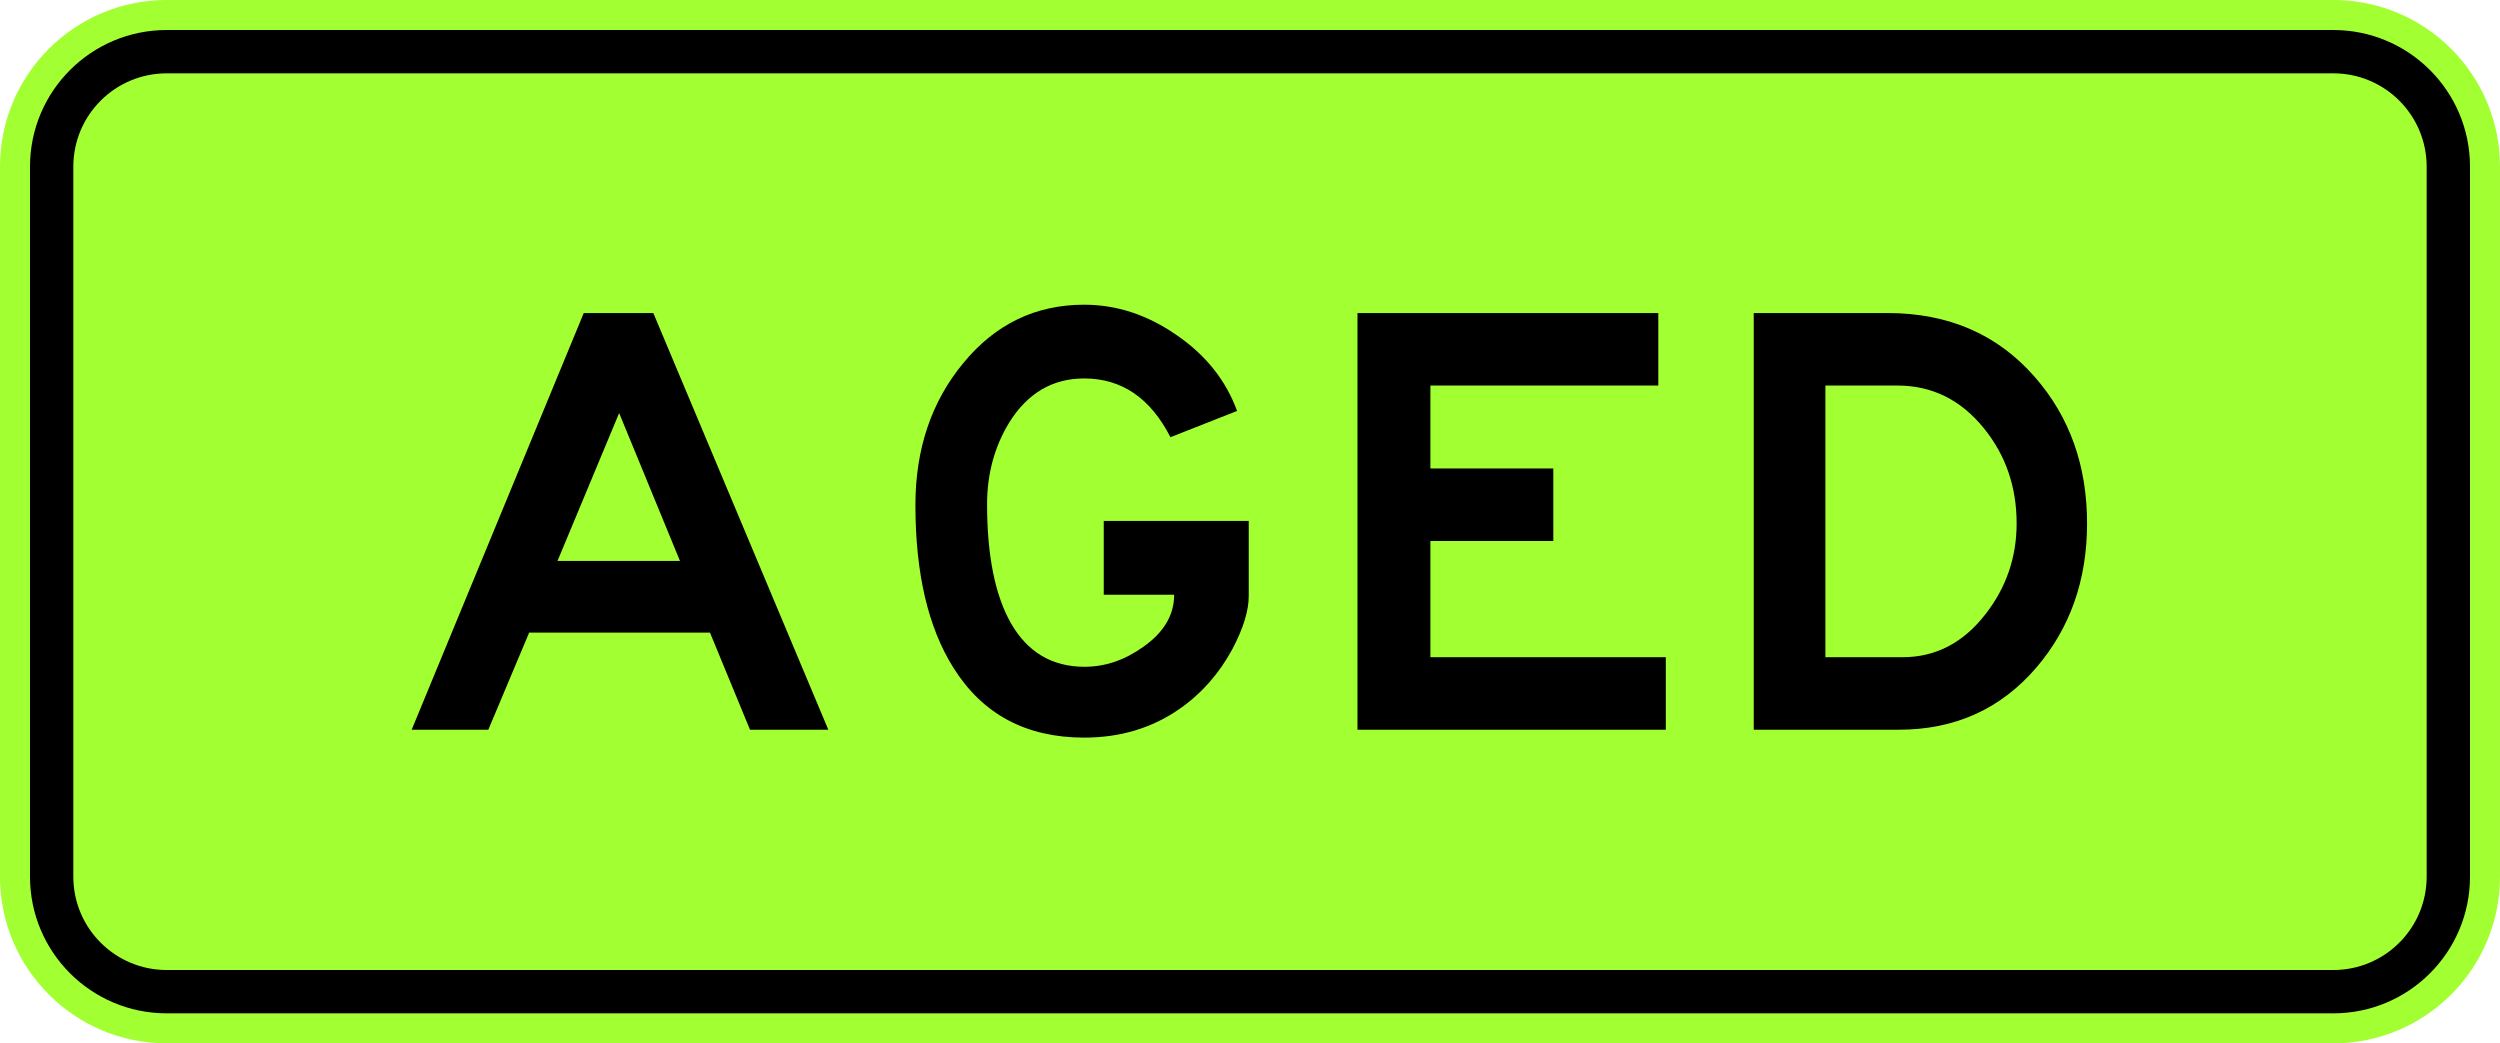 <?xml version="1.0" encoding="UTF-8" standalone="no"?>
<!-- Created with Inkscape (http://www.inkscape.org/) -->

<svg
   xmlns:dc="http://purl.org/dc/elements/1.1/"
   xmlns:cc="http://creativecommons.org/ns#"
   xmlns:rdf="http://www.w3.org/1999/02/22-rdf-syntax-ns#"
   xmlns:svg="http://www.w3.org/2000/svg"
   xmlns="http://www.w3.org/2000/svg"
   xmlns:sodipodi="http://sodipodi.sourceforge.net/DTD/sodipodi-0.dtd"
   xmlns:inkscape="http://www.inkscape.org/namespaces/inkscape"
   width="265.748"
   height="110.906"
   id="svg2"
   sodipodi:version="0.32"
   inkscape:version="0.48.2 r9819"
   version="1.0"
   sodipodi:docname="AJAX1.svg"
   inkscape:output_extension="org.inkscape.output.svg.inkscape">
  <defs
     id="defs4">
    <inkscape:perspective
       sodipodi:type="inkscape:persp3d"
       inkscape:vp_x="0 : 300.5 : 1"
       inkscape:vp_y="0 : 1000 : 0"
       inkscape:vp_z="601 : 300.5 : 1"
       inkscape:persp3d-origin="300.5 : 200.33333 : 1"
       id="perspective3380" />
    <inkscape:perspective
       id="perspective3990"
       inkscape:persp3d-origin="375 : 250 : 1"
       inkscape:vp_z="750 : 375 : 1"
       inkscape:vp_y="0 : 1000 : 0"
       inkscape:vp_x="0 : 375 : 1"
       sodipodi:type="inkscape:persp3d" />
  </defs>
  <sodipodi:namedview
     id="base"
     pagecolor="#ffffff"
     bordercolor="#666666"
     borderopacity="1.0"
     gridtolerance="10000"
     guidetolerance="10"
     objecttolerance="10"
     inkscape:pageopacity="0.0"
     inkscape:pageshadow="2"
     inkscape:zoom="1.8196215"
     inkscape:cx="46.643638"
     inkscape:cy="-22.520606"
     inkscape:document-units="px"
     inkscape:current-layer="layer1"
     width="601px"
     height="601px"
     inkscape:window-width="1280"
     inkscape:window-height="1004"
     inkscape:window-x="-8"
     inkscape:window-y="-8"
     showgrid="false"
     fit-margin-top="0"
     fit-margin-left="0"
     fit-margin-right="0"
     fit-margin-bottom="0"
     inkscape:window-maximized="1" />
  <g
     inkscape:label="Layer 1"
     inkscape:groupmode="layer"
     id="layer1"
     transform="translate(-3.322,-487.36)">
    <rect
       style="color:#000000;fill:#000000;fill-opacity:1;fill-rule:nonzero;stroke:none;stroke-width:0.874;marker:none;visibility:visible;display:inline;overflow:visible"
       id="rect3653"
       width="0"
       height="27.202"
       x="578.738"
       y="298.168"
       rx="249.482"
       ry="27.202" />
    <path
       inkscape:connector-curvature="0"
       style="fill:#a2ff31;fill-opacity:1;fill-rule:nonzero;stroke:none"
       d="m 3.322,505.077 c 0,-9.784 7.931,-17.716 17.716,-17.716 l 230.315,0 c 9.785,0 17.716,7.932 17.716,17.716 l 0,75.472 c 0,9.785 -7.931,17.717 -17.716,17.717 l -230.315,0 c -9.785,0 -17.716,-7.932 -17.716,-17.717 l 0,-75.472 z"
       id="path11" />
    <path
       inkscape:connector-curvature="0"
       style="fill:#000000;fill-rule:nonzero;stroke:none"
       d="m 6.511,505.077 c 0,-8.022 6.504,-14.526 14.528,-14.526 l 230.315,0 c 8.024,0 14.527,6.504 14.527,14.526 l 0,75.472 c 0,8.024 -6.504,14.528 -14.527,14.528 l -230.315,0 c -8.024,0 -14.528,-6.504 -14.528,-14.528 l 0,-75.472 z"
       id="path13" />
    <path
       inkscape:connector-curvature="0"
       style="fill:#a2ff31;fill-opacity:1;fill-rule:nonzero;stroke:none"
       d="m 11.116,505.077 c 0,-5.479 4.442,-9.921 9.922,-9.921 l 230.316,0 c 5.48,0 9.92,4.442 9.92,9.921 l 0,75.472 c 0,5.48 -4.44,9.922 -9.92,9.922 l -230.316,0 c -5.48,0 -9.922,-4.442 -9.922,-9.922 l 0,-75.472 z"
       id="path15" />
    <path
       inkscape:connector-curvature="0"
       style="fill:#000000;fill-rule:evenodd;stroke:none"
       d="m 65.374,520.636 -18.292,44.292 8.148,0 4.341,-10.32 19.222,0 4.253,10.32 8.326,0 -18.602,-44.292 -7.396,0 z m -2.791,26.354 6.554,-15.724 6.467,15.724 -13.021,0 z"
       id="path17" />
    <path
       inkscape:connector-curvature="0"
       style="fill:#000000;fill-rule:nonzero;stroke:none"
       d="m 127.735,533.835 7.086,-2.791 c -1.18,-3.248 -3.321,-5.935 -6.421,-8.06 -3.101,-2.157 -6.379,-3.234 -9.832,-3.234 -5.168,0 -9.45,2.067 -12.845,6.201 -3.395,4.104 -5.093,9.138 -5.093,15.102 0,7.235 1.343,12.992 4.03,17.274 3.1,4.961 7.737,7.44 13.909,7.44 3.838,0 7.219,-1.018 10.142,-3.055 2.333,-1.623 4.207,-3.75 5.625,-6.378 1.15,-2.185 1.726,-4.06 1.726,-5.625 l 0,-7.972 -15.412,0 0,7.839 7.485,0 c 0,2.156 -1.092,4.001 -3.277,5.537 -1.979,1.417 -4.061,2.125 -6.245,2.125 -3.456,0 -6.068,-1.55 -7.841,-4.651 -1.682,-2.981 -2.524,-7.189 -2.524,-12.622 0,-3.219 0.782,-6.112 2.347,-8.682 1.95,-3.13 4.607,-4.695 7.974,-4.695 3.986,0 7.042,2.081 9.168,6.245 z"
       id="path19" />
    <path
       inkscape:connector-curvature="0"
       style="fill:#000000;fill-rule:nonzero;stroke:none"
       d="m 147.621,520.636 0,44.292 32.776,0 0,-7.707 -25.025,0 0,-12.356 13.066,0 0,-7.707 -13.066,0 0,-8.813 24.226,0 0,-7.707 -31.977,0 z"
       id="path21" />
    <path
       inkscape:connector-curvature="0"
       style="fill:#000000;fill-rule:evenodd;stroke:none"
       d="m 189.742,520.636 0,44.292 15.414,0 c 5.994,0 10.88,-2.214 14.659,-6.644 3.574,-4.192 5.36,-9.286 5.36,-15.28 0,-6.141 -1.845,-11.325 -5.536,-15.547 -3.956,-4.547 -9.182,-6.82 -15.679,-6.821 l -14.217,0 z m 7.617,36.584 0,-28.877 7.662,0 c 3.661,0 6.718,1.505 9.167,4.517 2.334,2.865 3.5,6.246 3.5,10.144 0,3.601 -1.107,6.82 -3.321,9.655 -2.363,3.042 -5.3,4.562 -8.815,4.562 l -8.194,0 z"
       id="path23" />
  </g>
</svg>
